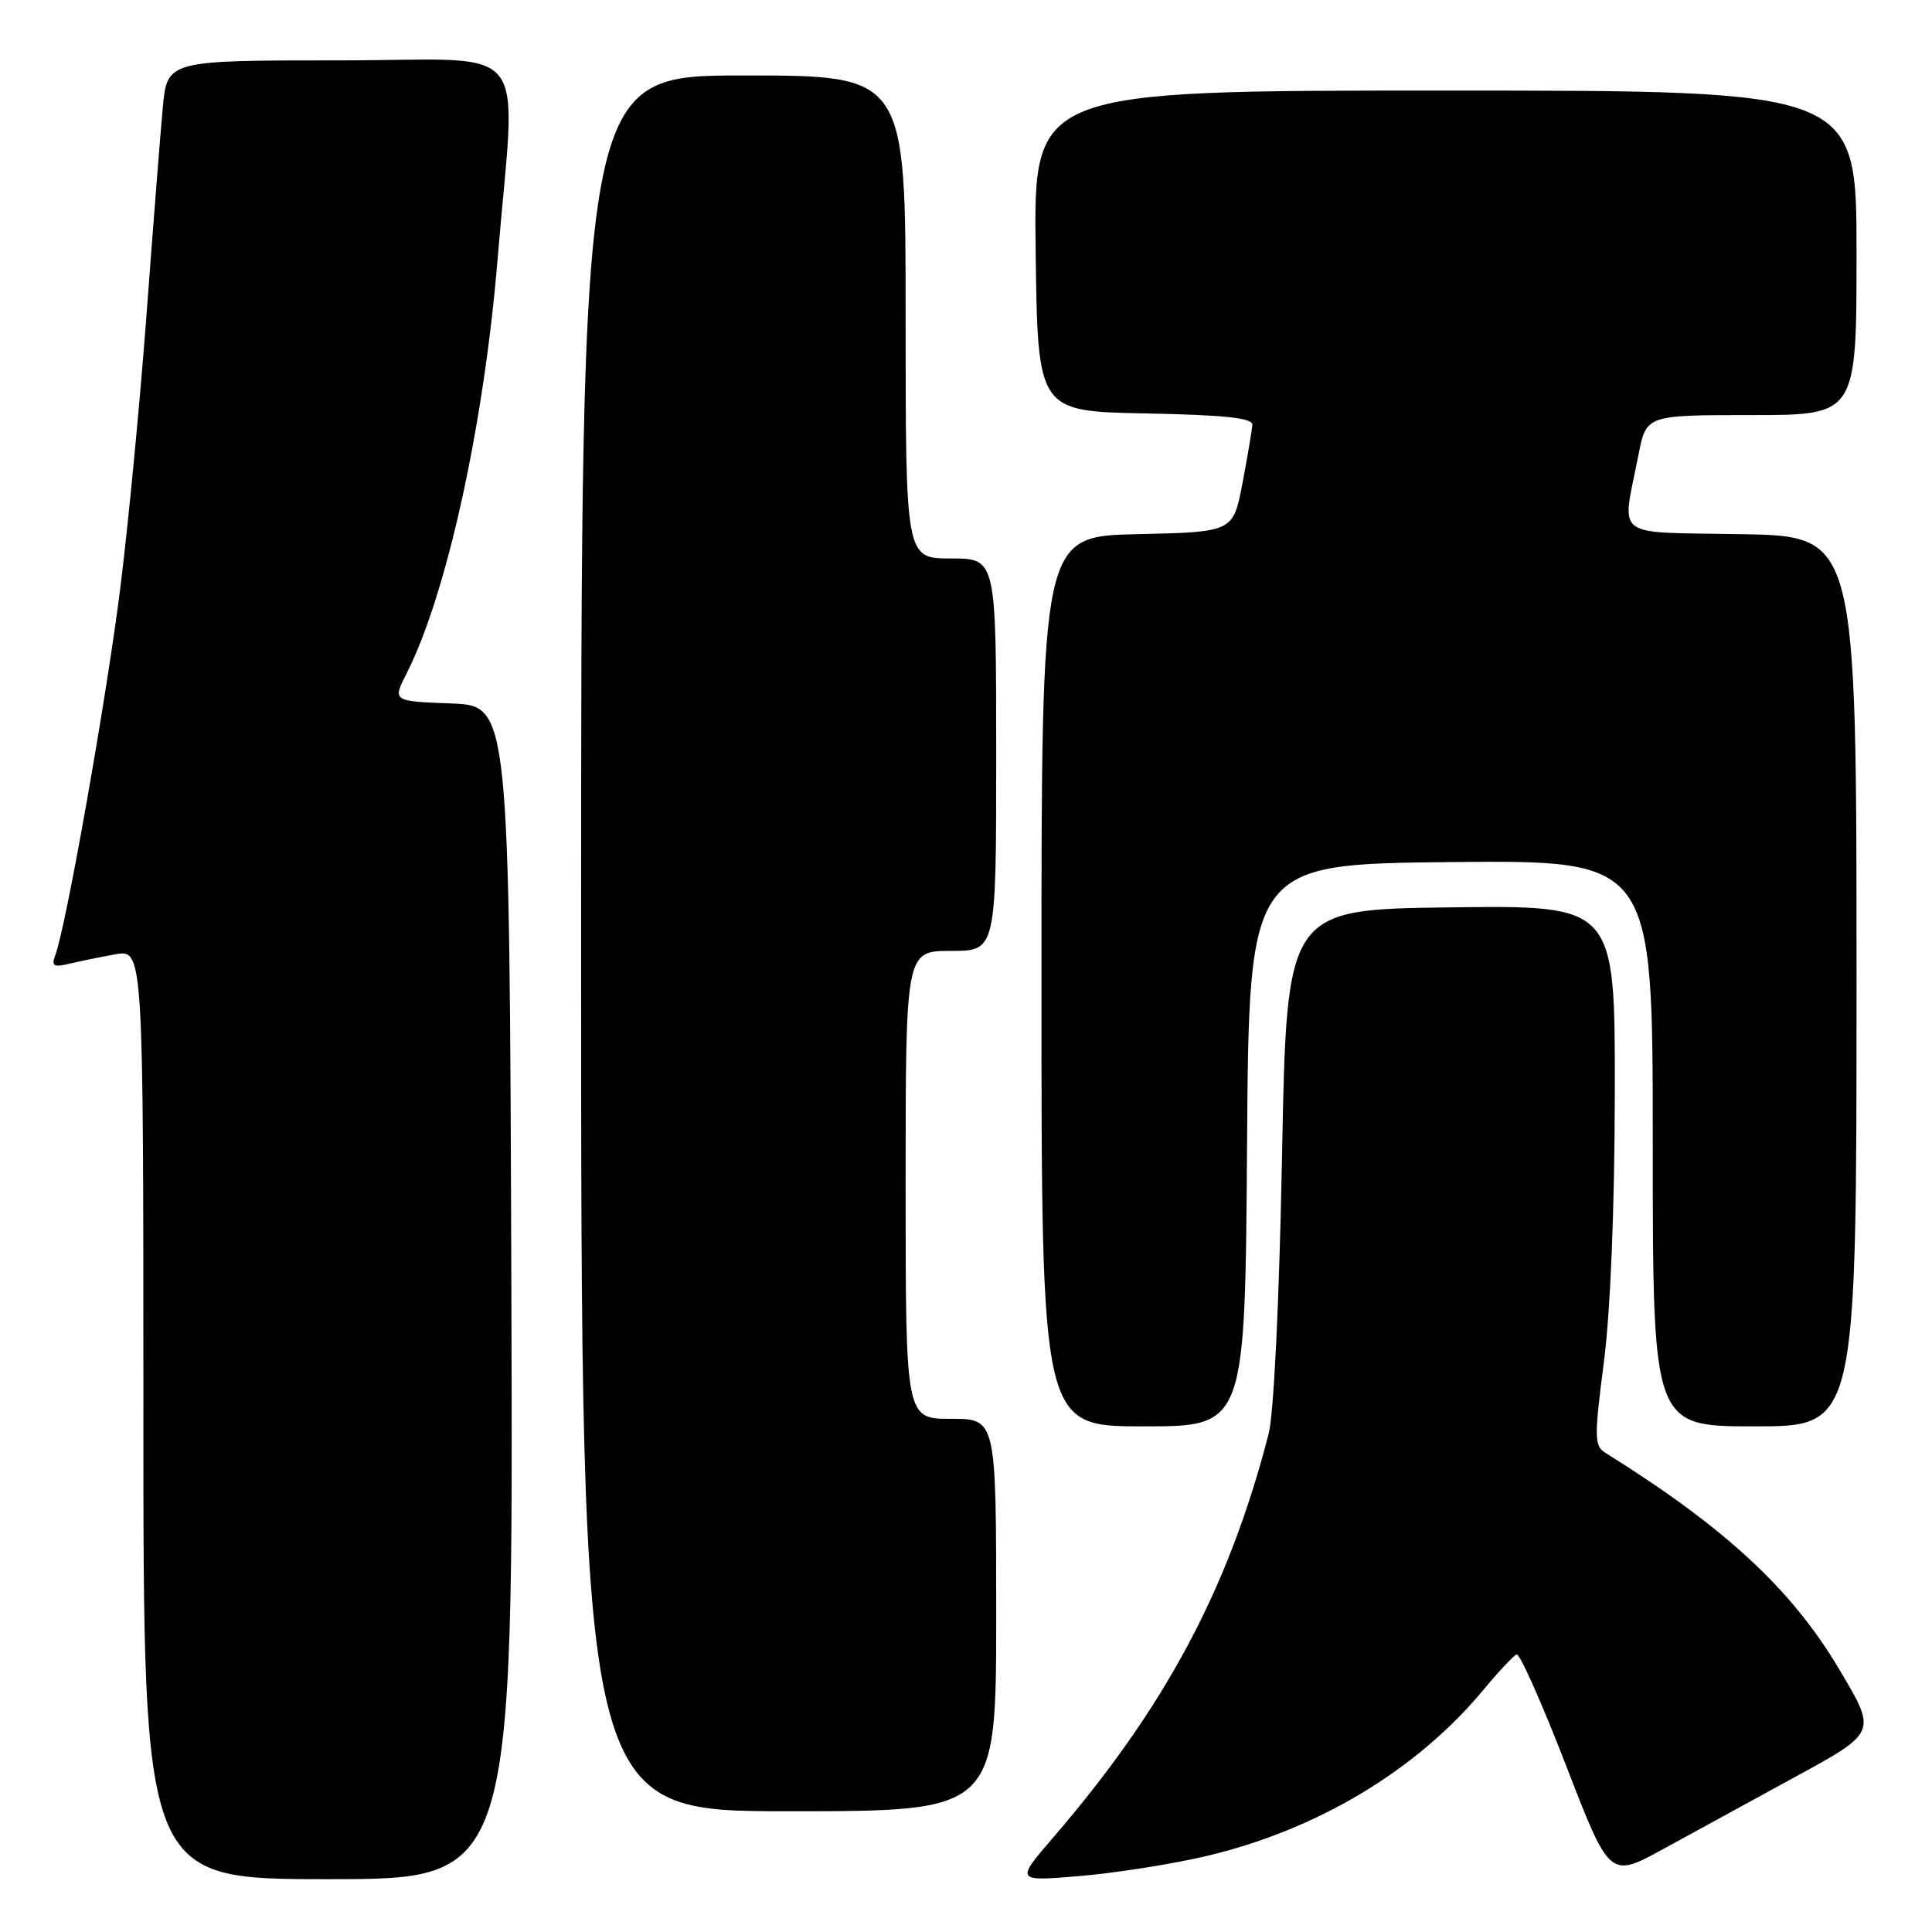 <?xml version="1.0" encoding="UTF-8" standalone="no"?>
<!DOCTYPE svg PUBLIC "-//W3C//DTD SVG 1.1//EN" "http://www.w3.org/Graphics/SVG/1.1/DTD/svg11.dtd" >
<svg xmlns="http://www.w3.org/2000/svg" xmlns:xlink="http://www.w3.org/1999/xlink" version="1.1" viewBox="0 0 256 256">
 <g >
 <path fill="currentColor"
d=" M 67.76 171.25 C 67.50 93.50 67.50 93.50 59.75 93.21 C 52.00 92.92 52.00 92.92 53.89 89.21 C 59.18 78.78 64.10 56.41 65.92 34.50 C 68.38 4.70 70.98 8.00 45.09 8.00 C 22.16 8.00 22.16 8.00 21.57 14.25 C 21.25 17.69 20.29 29.95 19.43 41.50 C 18.57 53.05 17.00 69.47 15.93 78.00 C 14.09 92.63 8.72 122.97 7.31 126.62 C 6.79 127.99 7.12 128.19 9.09 127.72 C 10.41 127.40 13.19 126.83 15.25 126.46 C 19.00 125.78 19.00 125.78 19.00 187.39 C 19.00 249.00 19.00 249.00 43.51 249.00 C 68.01 249.00 68.01 249.00 67.76 171.25 Z  M 159.66 245.98 C 174.40 242.55 187.65 234.63 196.52 223.96 C 198.55 221.51 200.56 219.37 200.96 219.22 C 201.37 219.06 204.31 225.67 207.50 233.91 C 213.29 248.89 213.29 248.89 220.40 245.00 C 224.30 242.86 232.00 238.65 237.50 235.65 C 248.80 229.49 248.73 229.65 243.68 221.15 C 237.39 210.55 228.55 202.38 212.71 192.50 C 211.25 191.59 211.23 190.48 212.52 180.50 C 213.40 173.69 213.95 160.06 213.97 144.73 C 214.00 119.96 214.00 119.96 192.25 120.23 C 170.50 120.50 170.50 120.50 169.88 153.00 C 169.51 172.38 168.79 187.32 168.10 190.00 C 162.79 210.53 154.44 226.17 139.62 243.40 C 134.54 249.30 134.54 249.30 143.02 248.59 C 147.68 248.20 155.17 247.03 159.66 245.98 Z  M 132.00 214.00 C 132.00 188.00 132.00 188.00 126.00 188.00 C 120.00 188.00 120.00 188.00 120.00 157.00 C 120.00 126.00 120.00 126.00 126.00 126.00 C 132.00 126.00 132.00 126.00 132.00 100.00 C 132.00 74.00 132.00 74.00 126.00 74.00 C 120.00 74.00 120.00 74.00 120.00 42.00 C 120.00 10.00 120.00 10.00 98.50 10.00 C 77.00 10.00 77.00 10.00 77.00 125.00 C 77.00 240.00 77.00 240.00 104.50 240.00 C 132.00 240.00 132.00 240.00 132.00 214.00 Z  M 165.24 151.75 C 165.50 114.50 165.50 114.50 192.25 114.23 C 219.00 113.97 219.00 113.97 219.00 151.48 C 219.00 189.00 219.00 189.00 232.50 189.00 C 246.00 189.00 246.00 189.00 246.00 130.03 C 246.00 71.05 246.00 71.05 230.75 70.78 C 213.42 70.46 214.89 71.60 217.11 60.25 C 218.14 55.00 218.14 55.00 232.07 55.00 C 246.00 55.00 246.00 55.00 246.00 33.50 C 246.00 12.00 246.00 12.00 191.48 12.00 C 136.96 12.00 136.96 12.00 137.23 33.25 C 137.50 54.50 137.50 54.50 151.75 54.78 C 162.20 54.98 165.98 55.38 165.94 56.28 C 165.90 56.95 165.32 60.42 164.64 64.00 C 163.40 70.50 163.40 70.50 150.70 70.78 C 138.00 71.06 138.00 71.06 138.00 130.03 C 138.00 189.00 138.00 189.00 151.49 189.00 C 164.98 189.00 164.98 189.00 165.24 151.75 Z "/>
</g>
</svg>